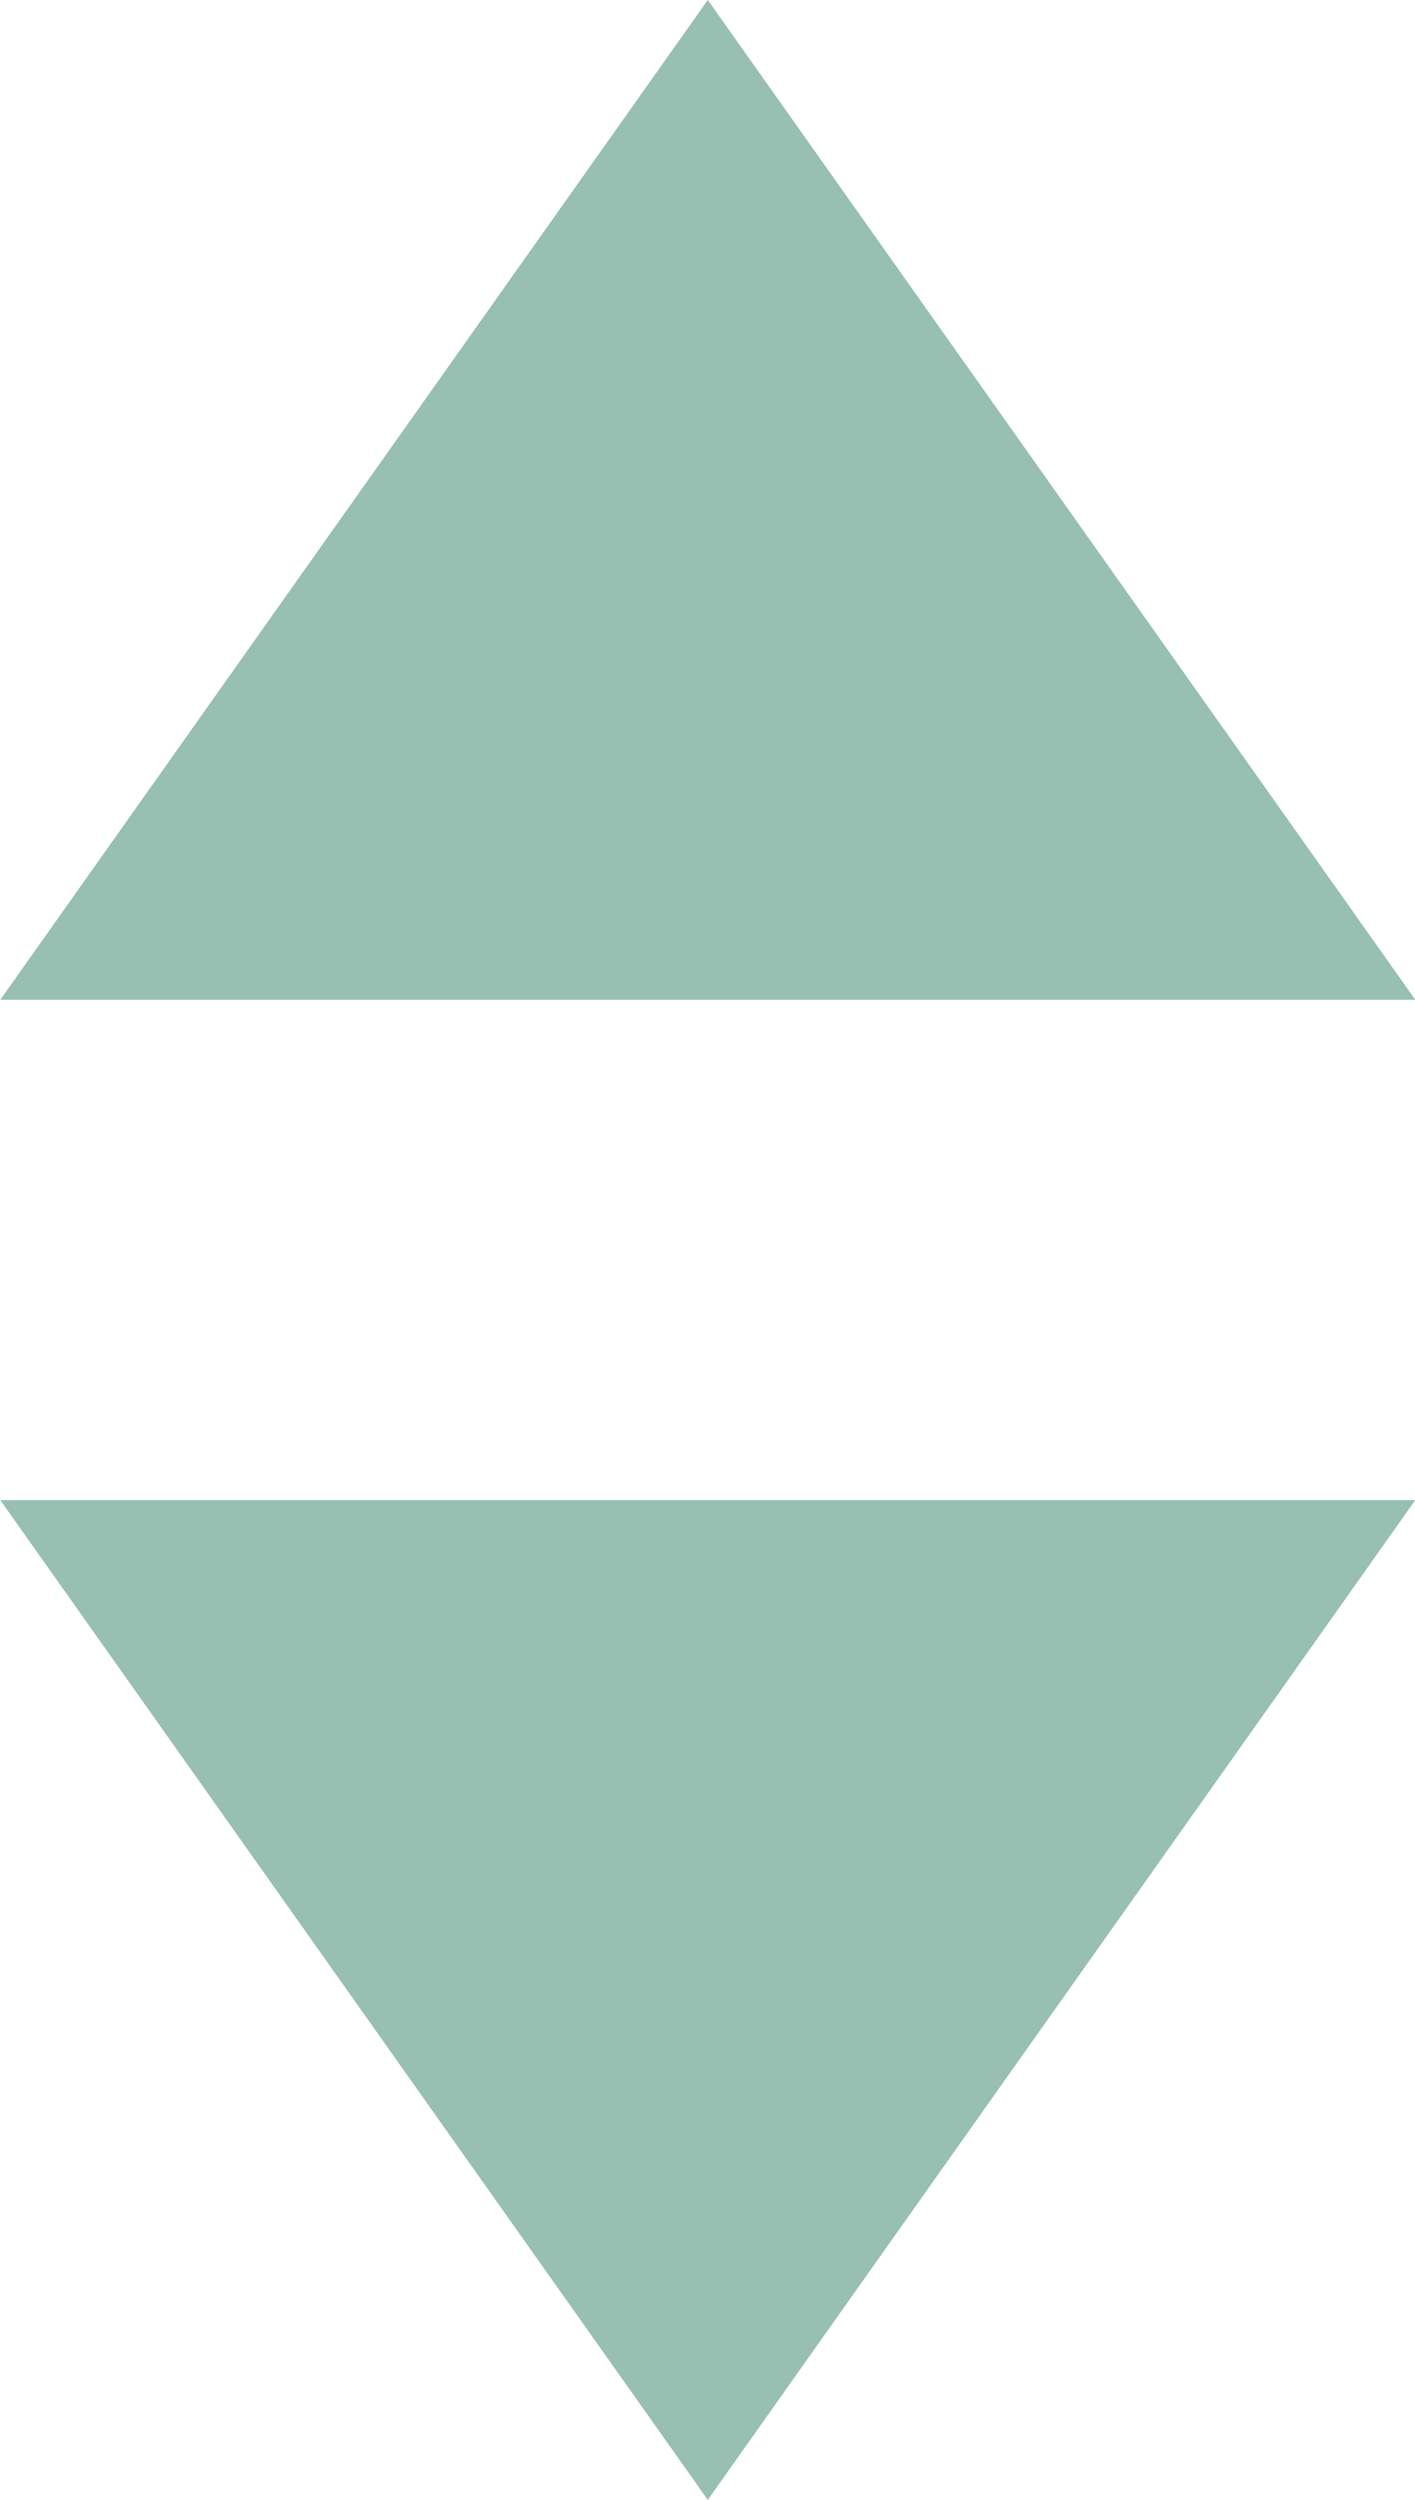<svg xmlns="http://www.w3.org/2000/svg" width="9.41" height="16.621" viewBox="0 0 9.41 16.621">
  <g id="Group_1769" data-name="Group 1769" transform="translate(3158.507 5800.177)">
    <g id="Group_1768" data-name="Group 1768">
      <path id="Path_1464" data-name="Path 1464" d="M-3153.8-5800.177l4.705,6.647h-9.41Z" fill="#97bfb2"/>
      <path id="Path_1465" data-name="Path 1465" d="M-3153.8-5783.556l-4.705-6.647h9.41Z" fill="#97bfb2"/>
    </g>
  </g>
</svg>
